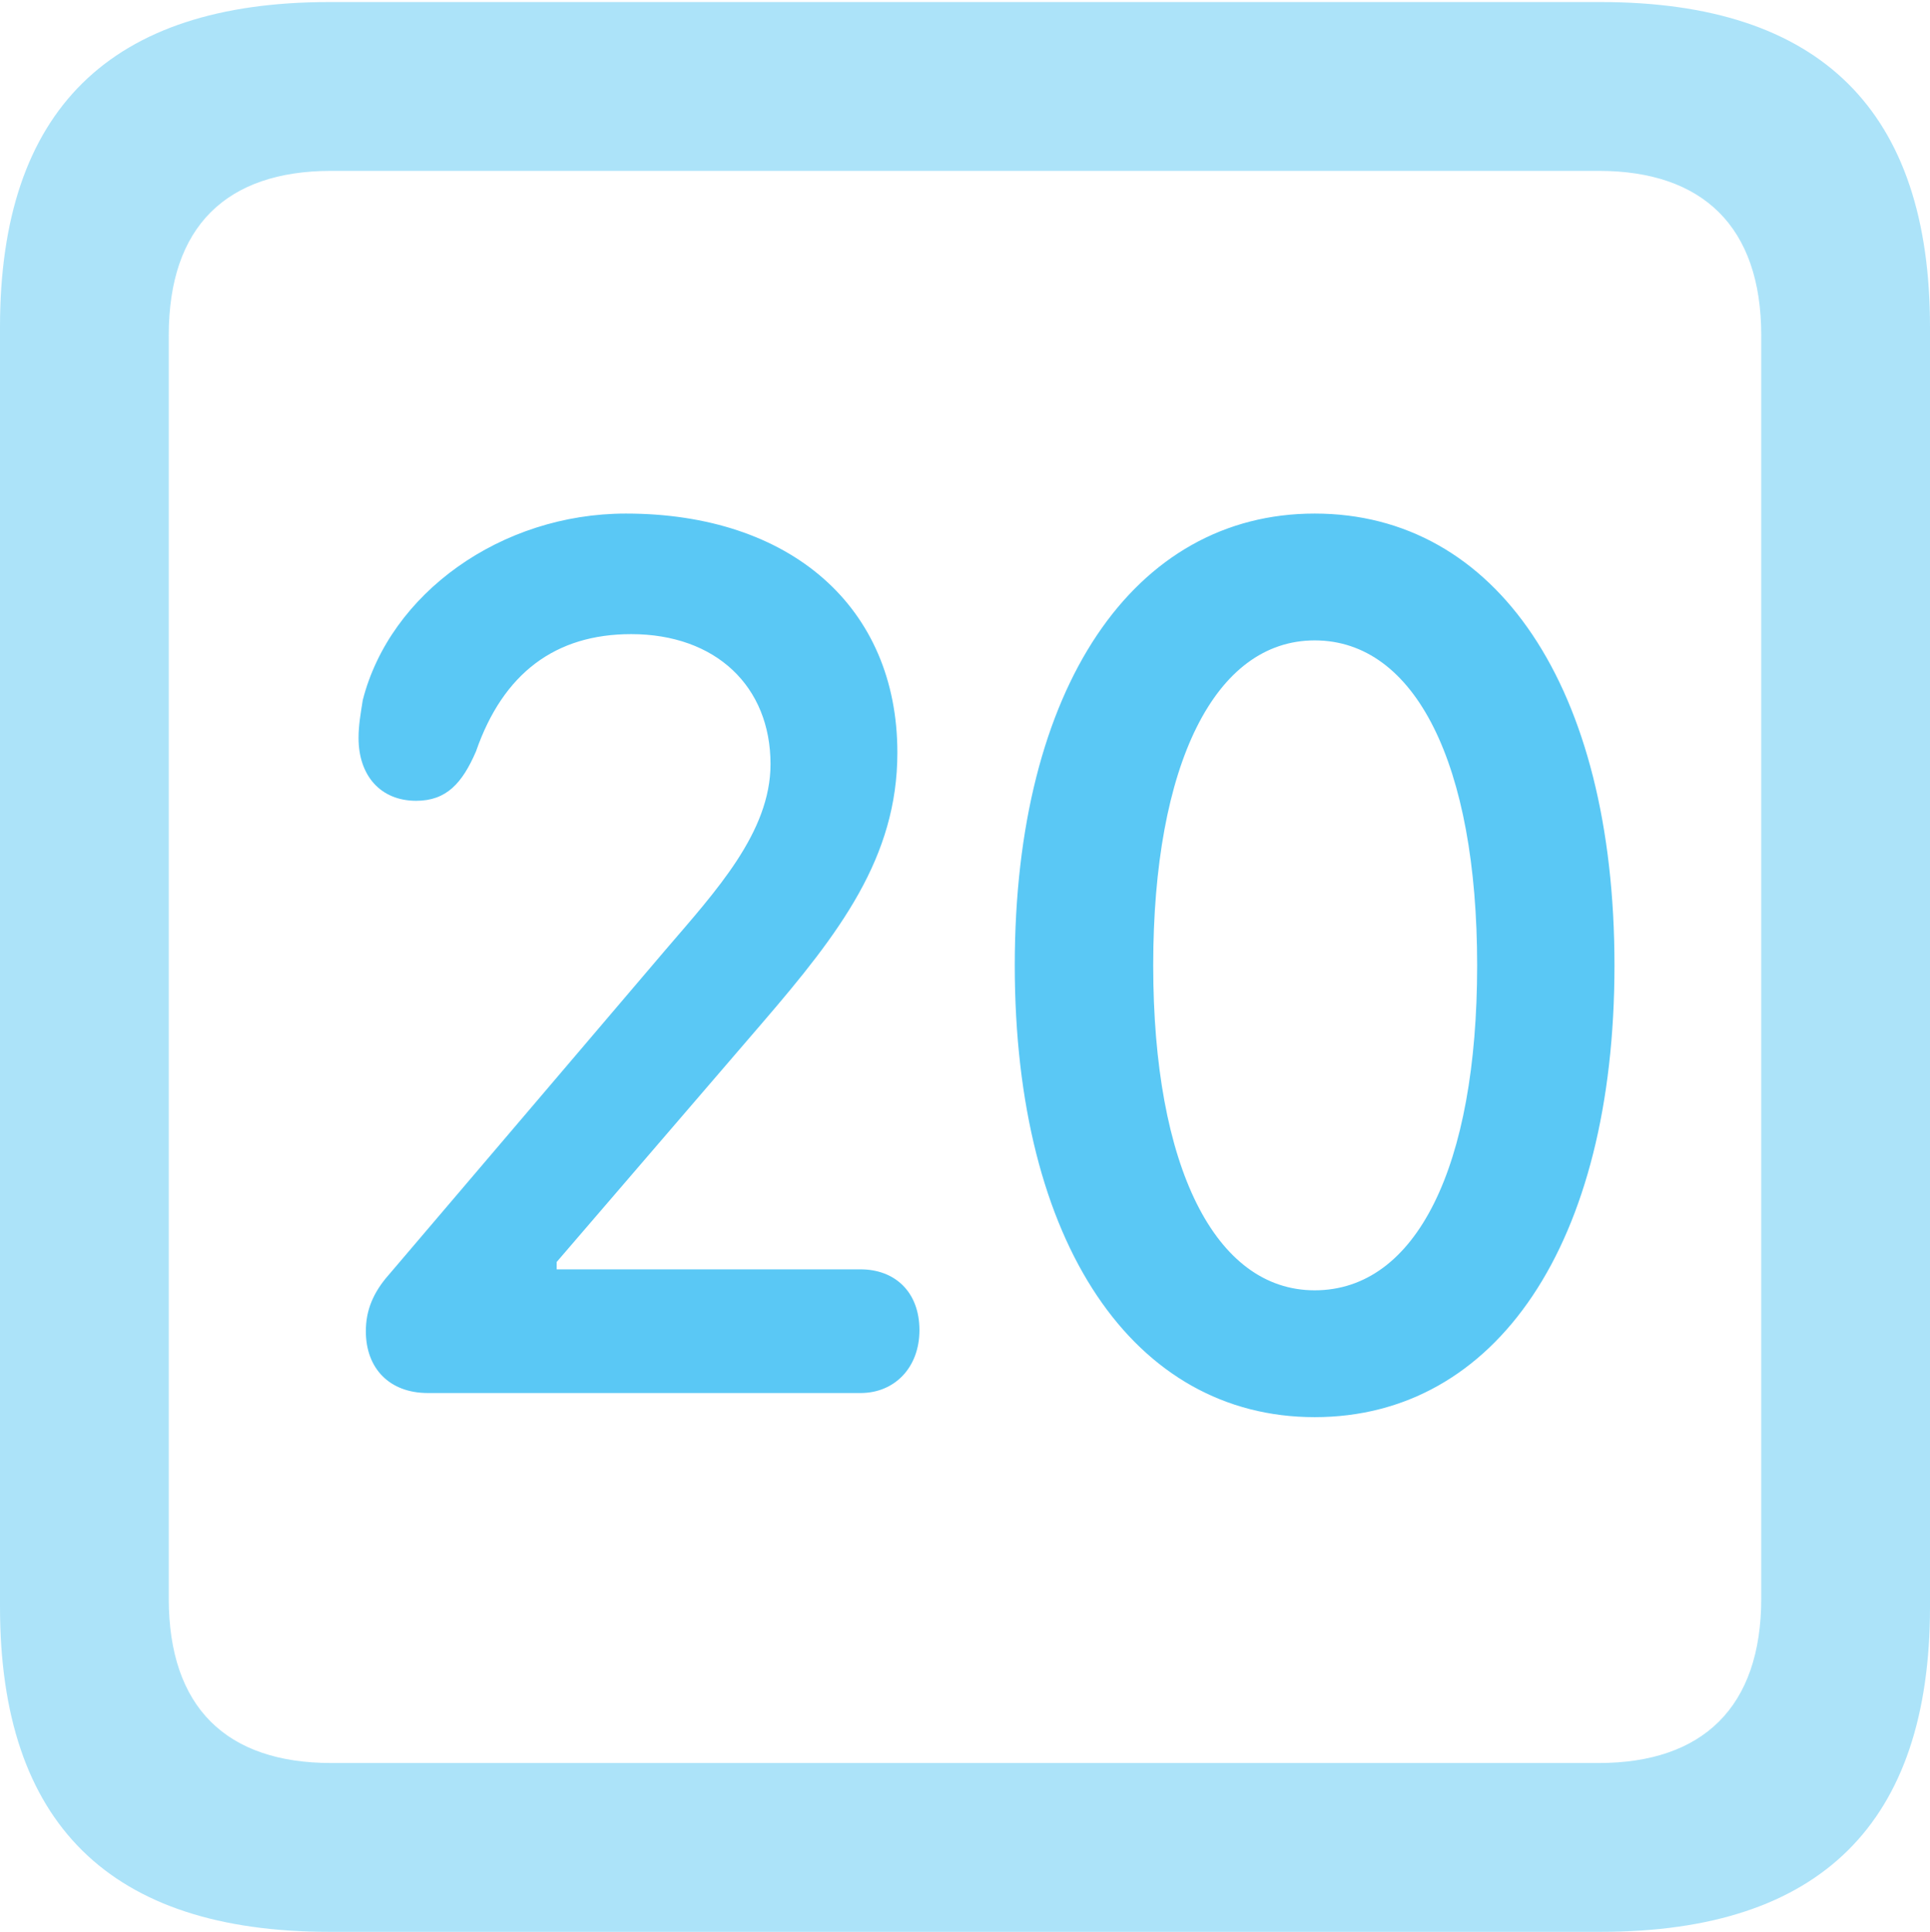 <?xml version="1.0" encoding="UTF-8"?>
<!--Generator: Apple Native CoreSVG 175.5-->
<!DOCTYPE svg
PUBLIC "-//W3C//DTD SVG 1.1//EN"
       "http://www.w3.org/Graphics/SVG/1.1/DTD/svg11.dtd">
<svg version="1.1" xmlns="http://www.w3.org/2000/svg" xmlns:xlink="http://www.w3.org/1999/xlink" width="22.473" height="22.498">
 <g>
  <rect height="22.498" opacity="0" width="22.473" x="0" y="0"/>
  <path d="M3.833 22.498L18.64 22.498C21.204 22.498 22.473 21.228 22.473 18.713L22.473 3.809C22.473 1.294 21.204 0.024 18.64 0.024L3.833 0.024C1.282 0.024 0 1.282 0 3.809L0 18.713C0 21.24 1.282 22.498 3.833 22.498ZM3.857 20.532C2.637 20.532 1.965 19.885 1.965 18.616L1.965 3.906C1.965 2.637 2.637 1.99 3.857 1.99L18.616 1.99C19.824 1.99 20.508 2.637 20.508 3.906L20.508 18.616C20.508 19.885 19.824 20.532 18.616 20.532Z" fill="#5ac8f5" fill-opacity="0.5"/>
  <path d="M4.98 16.223L10.022 16.223C10.413 16.223 10.706 15.93 10.706 15.491C10.706 15.039 10.413 14.783 10.022 14.783L6.482 14.783L6.482 14.697L8.875 11.914C9.778 10.864 10.449 9.985 10.449 8.765C10.449 7.068 9.204 5.981 7.288 5.981C5.835 5.981 4.541 6.909 4.224 8.154C4.199 8.313 4.175 8.447 4.175 8.594C4.175 9.033 4.431 9.326 4.846 9.326C5.2 9.326 5.383 9.119 5.542 8.752C5.859 7.837 6.47 7.385 7.349 7.385C8.337 7.385 8.972 7.996 8.972 8.899C8.972 9.692 8.337 10.376 7.751 11.06L4.529 14.844C4.346 15.051 4.26 15.259 4.26 15.503C4.26 15.942 4.541 16.223 4.98 16.223ZM15.308 16.504C17.419 16.504 18.799 14.49 18.799 11.243C18.799 7.996 17.419 5.981 15.308 5.981C13.208 5.981 11.816 7.996 11.816 11.243C11.816 14.49 13.208 16.504 15.308 16.504ZM15.308 15.027C14.148 15.027 13.428 13.586 13.428 11.243C13.428 8.899 14.148 7.458 15.308 7.458C16.48 7.458 17.2 8.899 17.2 11.243C17.2 13.586 16.492 15.027 15.308 15.027Z" fill="#5ac8f5"/>
 </g>
</svg>
